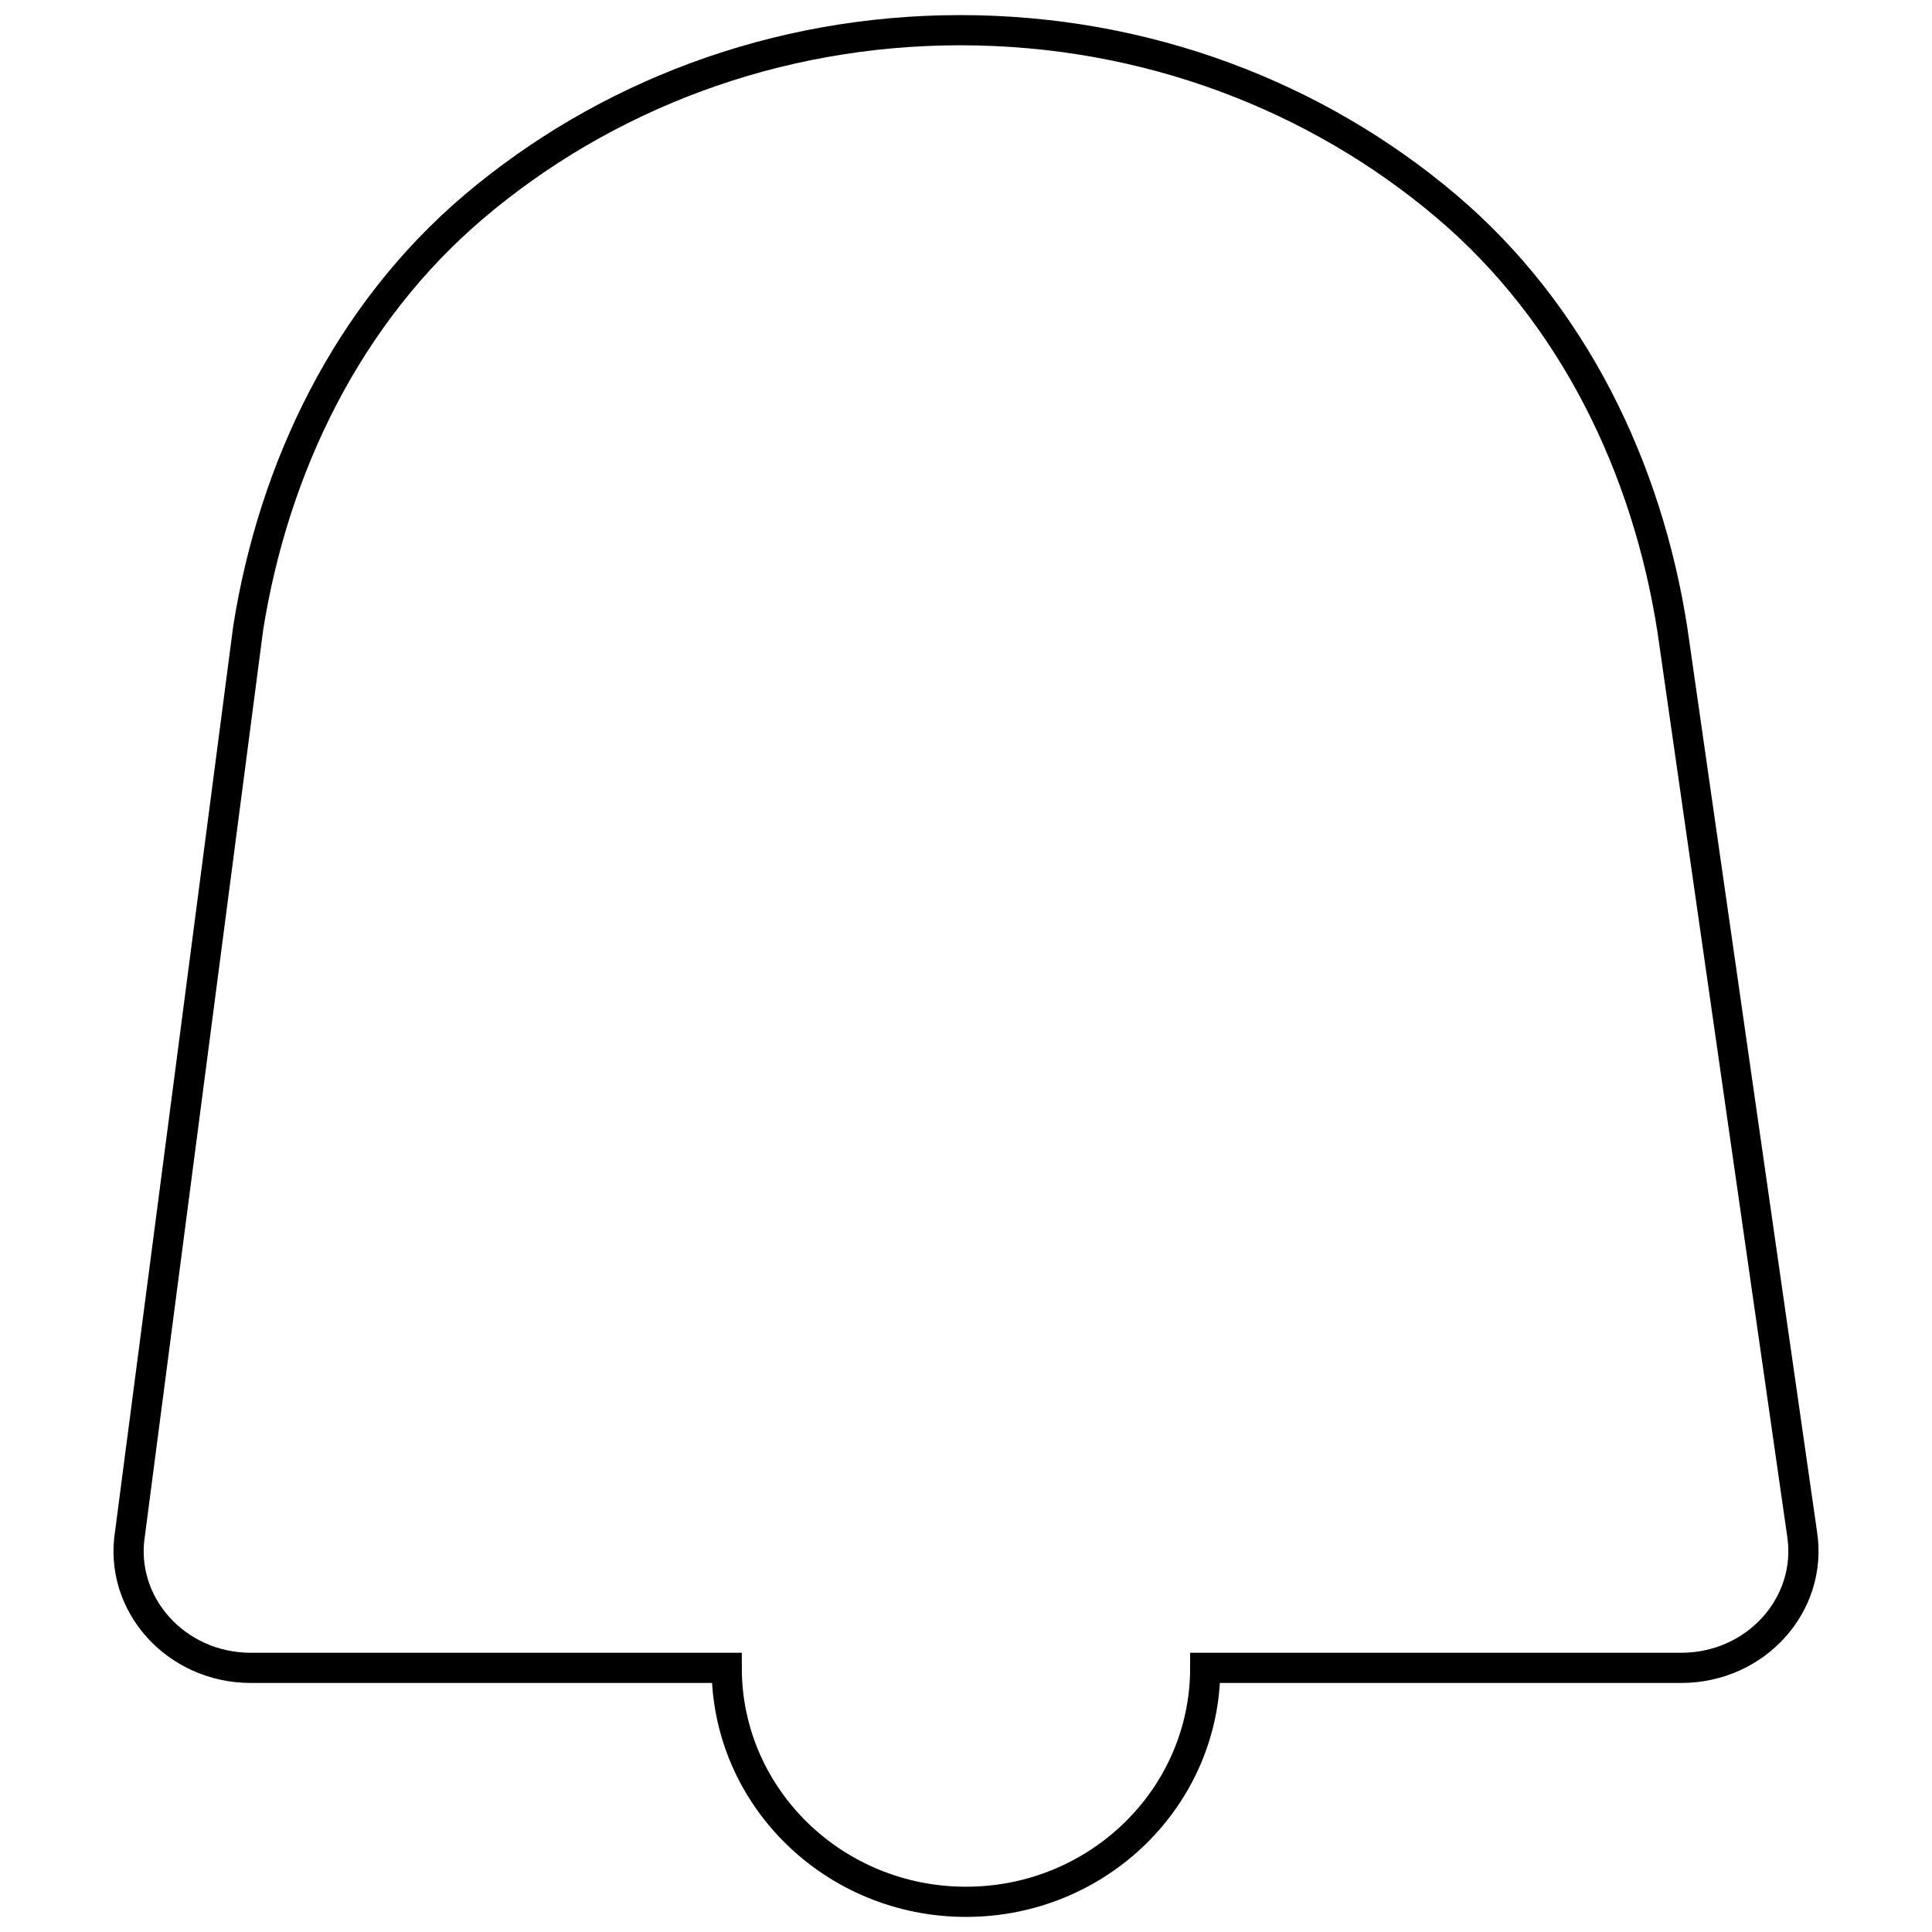 <?xml version="1.0" encoding="UTF-8" standalone="no"?>
<svg
   xmlns:dc="http://purl.org/dc/elements/1.1/"
   xmlns:cc="http://creativecommons.org/ns#"
   xmlns:rdf="http://www.w3.org/1999/02/22-rdf-syntax-ns#"
   xmlns:svg="http://www.w3.org/2000/svg"
   xmlns="http://www.w3.org/2000/svg"
   xmlns:sodipodi="http://sodipodi.sourceforge.net/DTD/sodipodi-0.dtd"
   xmlns:inkscape="http://www.inkscape.org/namespaces/inkscape"
   width="64"
   height="64"
   viewBox="0 0 64 64"
   version="1.1"
   id="svg14"
   sodipodi:docname="icon-m-alarms.svg"
   inkscape:version="0.92.3 (2405546, 2018-03-11)">
  <sodipodi:namedview
     pagecolor="#ffffff"
     bordercolor="#666666"
     borderopacity="1"
     objecttolerance="10000"
     gridtolerance="10000"
     guidetolerance="10000"
     inkscape:pageopacity="0"
     inkscape:pageshadow="2"
     inkscape:window-width="1600"
     inkscape:window-height="1737"
     id="namedview16"
     showgrid="true"
     inkscape:zoom="5.2149125"
     inkscape:cx="15.861766"
     inkscape:cy="10.313312"
     inkscape:window-x="1600"
     inkscape:window-y="33"
     inkscape:window-maximized="0"
     inkscape:current-layer="layer1"
     inkscape:snap-page="true">
    <inkscape:grid
       type="xygrid"
       id="grid821" />
  </sodipodi:namedview>
  <!-- Generator: Sketch 51.3 (57544) - http://www.bohemiancoding.com/sketch -->
  <title
     id="title2">routinesTimers</title>
  <desc
     id="desc4">Created with Sketch.</desc>
  <defs
     id="defs6" />
  <g
     inkscape:groupmode="layer"
     id="layer1"
     inkscape:label="Bell"
     style="display:inline"
     transform="translate(0,32)">
    <path
       id="path835-3-3"
       d="m 47.899,-25.18 c 4.228,3.577 6.674,8.707 7.502,14.047 l 4.296,29.946 c 0.361,2.337 -1.53,4.437 -4.003,4.437 H 39.925 C 39.925,27.532 36.378,31 31.999,31 27.624,31 24.073,27.532 24.073,23.25 H 8.309 c -2.477,0 -4.375,-2.108 -4.003,-4.448 L 8.222,-11.199 C 9.066,-16.507 11.507,-21.599 15.712,-25.164 19.999,-28.795 25.639,-31 31.813,-31 c 6.17,0 11.802,2.197 16.086,5.82 z"
       style="display:inline;fill:none;fill-rule:evenodd;stroke:#000000;stroke-width:1;stroke-miterlimit:4;stroke-dasharray:none"
       inkscape:connector-curvature="0" />
  </g>
  <g
     inkscape:groupmode="layer"
     id="layer4"
     inkscape:label="Repeat"
     transform="translate(0,32)"
     style="display:inline" />
</svg>
